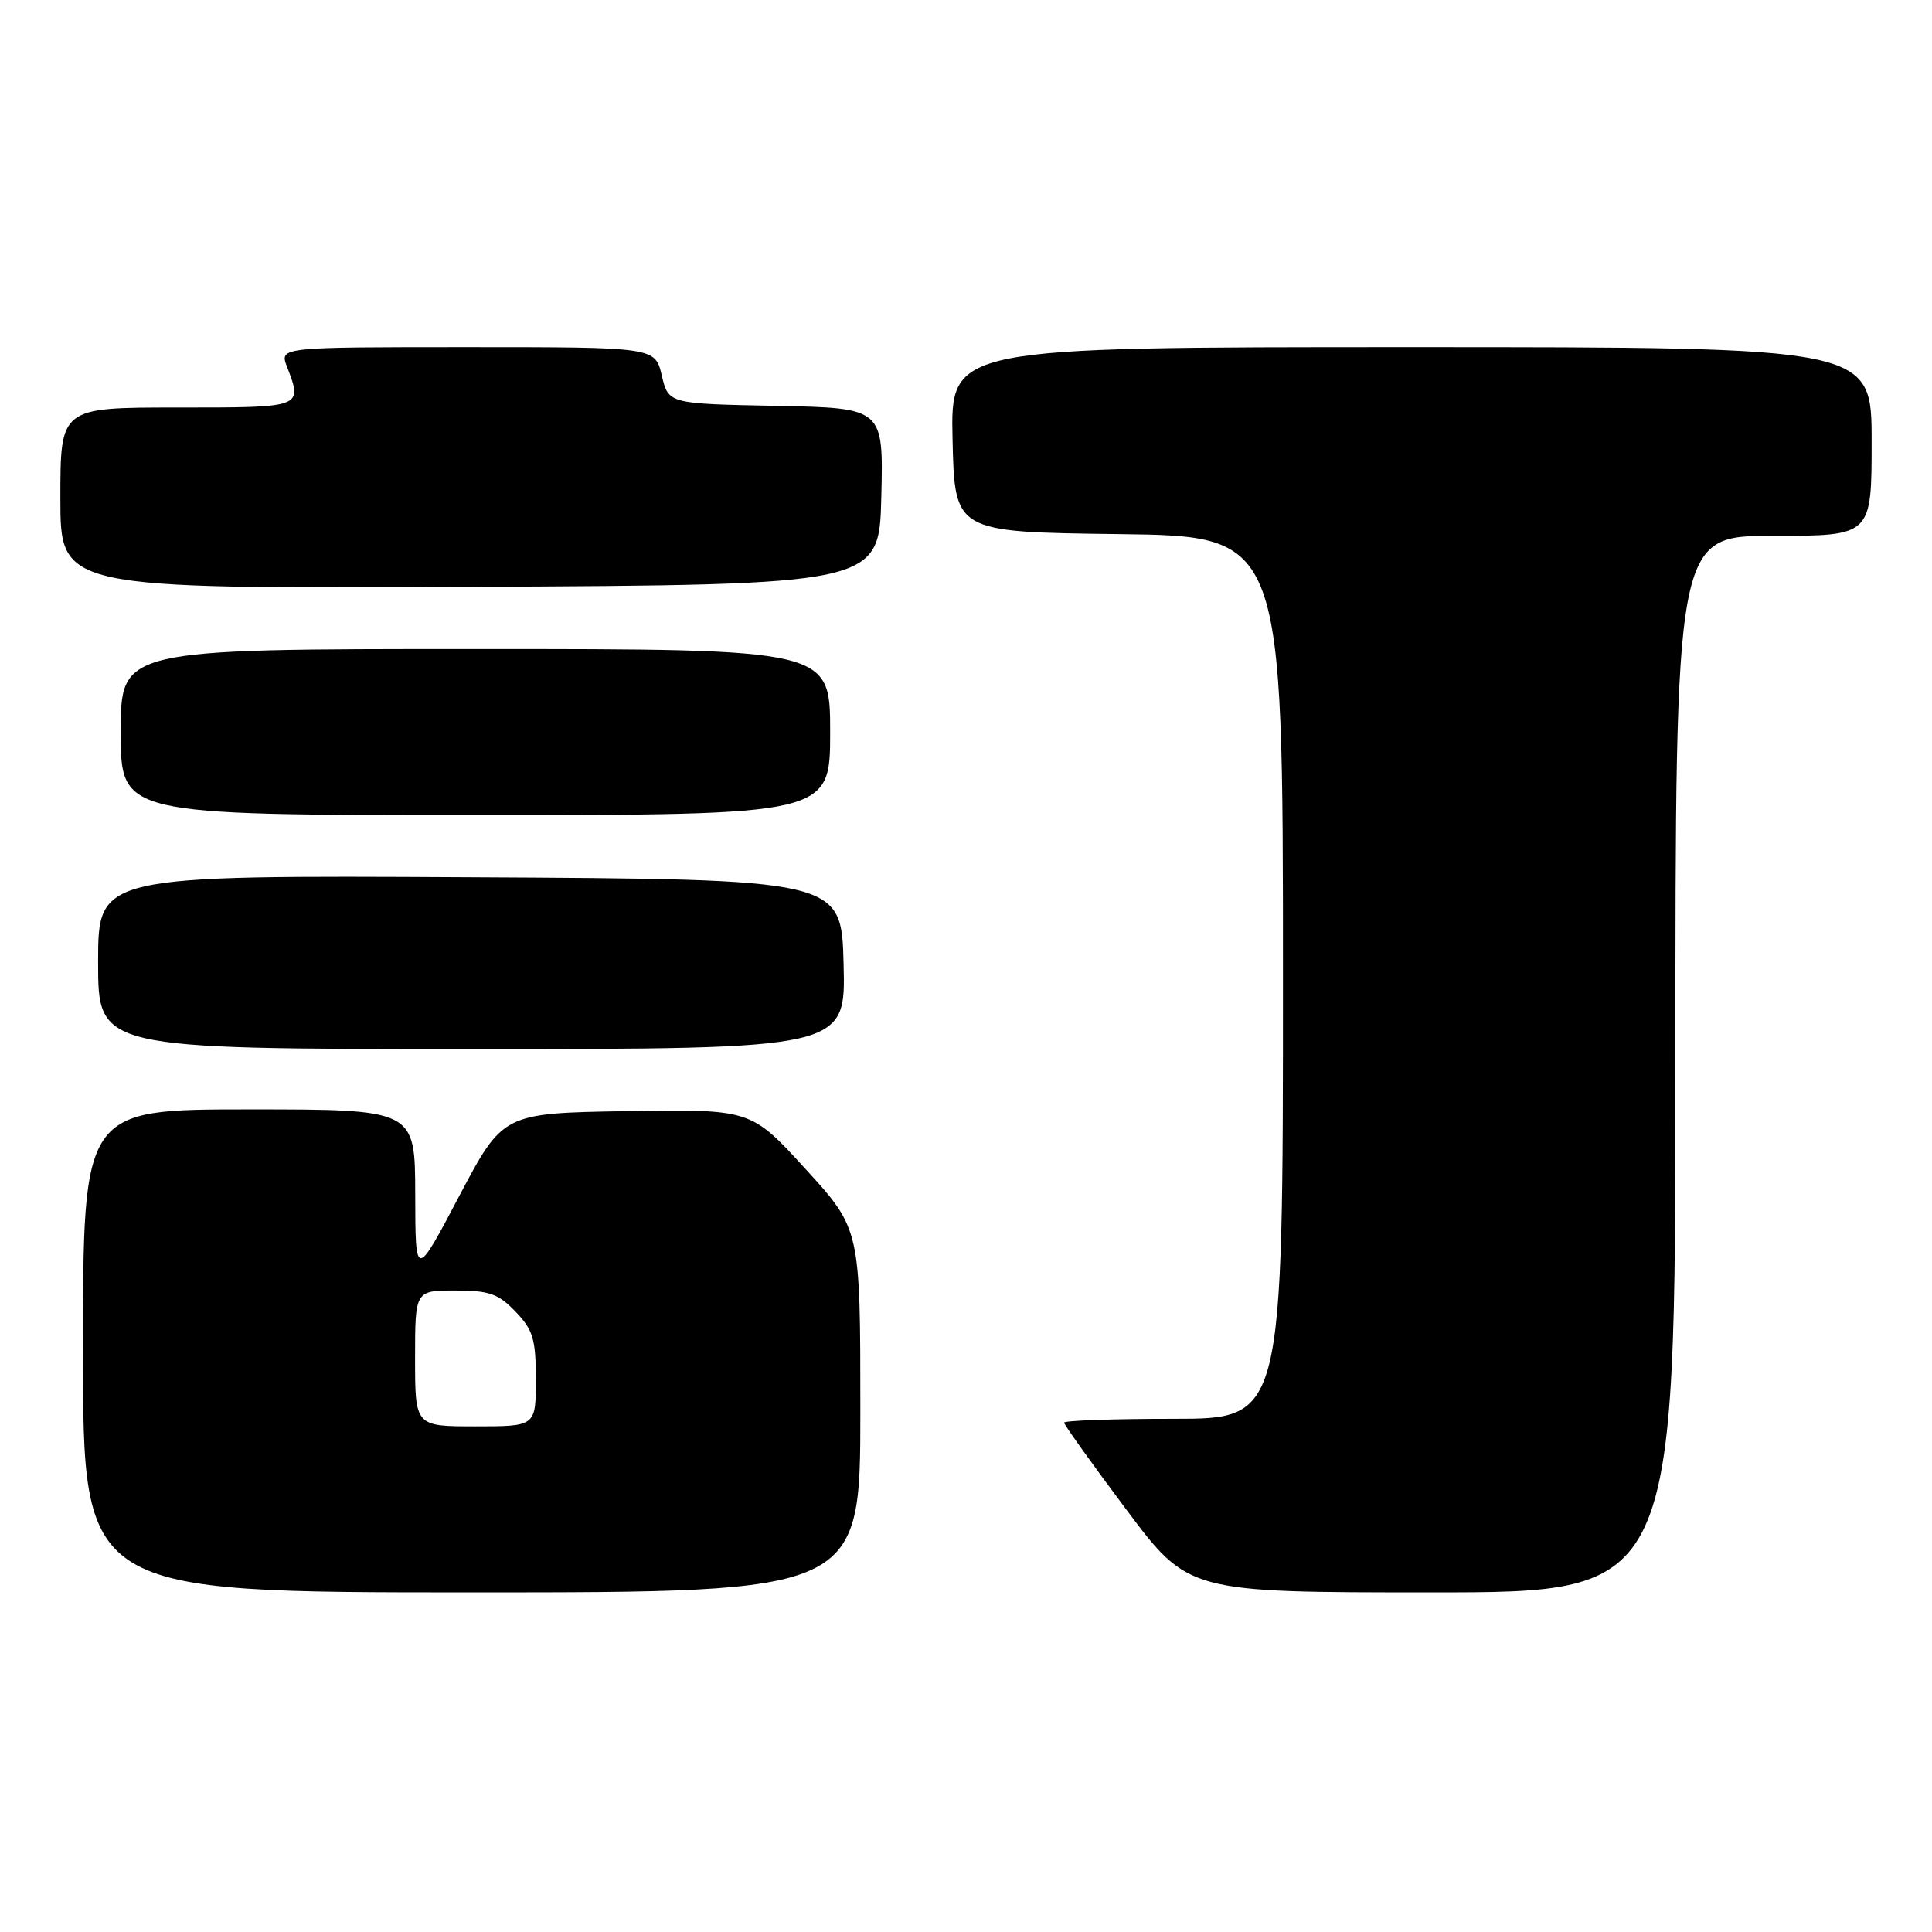 <?xml version="1.0" encoding="UTF-8" standalone="no"?>
<!DOCTYPE svg PUBLIC "-//W3C//DTD SVG 1.1//EN" "http://www.w3.org/Graphics/SVG/1.1/DTD/svg11.dtd" >
<svg xmlns="http://www.w3.org/2000/svg" xmlns:xlink="http://www.w3.org/1999/xlink" version="1.1" viewBox="0 0 256 256">
 <g >
 <path fill="currentColor"
d=" M 114.00 186.93 C 114.00 162.86 114.00 162.86 106.75 154.91 C 99.50 146.97 99.50 146.97 83.07 147.23 C 66.65 147.50 66.65 147.50 60.84 158.50 C 55.04 169.50 55.04 169.50 55.02 158.25 C 55.00 147.00 55.00 147.00 33.00 147.00 C 11.00 147.00 11.00 147.00 11.00 179.00 C 11.00 211.00 11.00 211.00 62.50 211.00 C 114.00 211.00 114.00 211.00 114.00 186.93 Z  M 222.00 141.00 C 222.00 71.00 222.00 71.00 235.00 71.00 C 248.00 71.00 248.00 71.00 248.00 58.50 C 248.00 46.00 248.00 46.00 186.97 46.00 C 125.94 46.00 125.94 46.00 126.22 58.25 C 126.50 70.50 126.50 70.50 148.25 70.77 C 170.00 71.04 170.00 71.04 170.00 129.52 C 170.00 188.00 170.00 188.00 155.50 188.00 C 147.53 188.00 141.00 188.23 141.00 188.51 C 141.00 188.79 144.71 193.97 149.23 200.01 C 157.47 211.00 157.47 211.00 189.73 211.00 C 222.00 211.00 222.00 211.00 222.00 141.00 Z  M 111.78 127.75 C 111.50 116.50 111.50 116.50 62.25 116.24 C 13.00 115.98 13.00 115.98 13.00 127.49 C 13.00 139.00 13.00 139.00 62.53 139.00 C 112.07 139.00 112.07 139.00 111.78 127.75 Z  M 110.00 97.00 C 110.00 86.00 110.00 86.00 63.00 86.00 C 16.00 86.00 16.00 86.00 16.00 97.00 C 16.00 108.00 16.00 108.00 63.00 108.00 C 110.00 108.00 110.00 108.00 110.00 97.00 Z  M 116.78 65.78 C 117.06 54.06 117.06 54.06 102.82 53.78 C 88.57 53.50 88.57 53.50 87.69 49.75 C 86.80 46.00 86.80 46.00 61.93 46.00 C 37.05 46.00 37.05 46.00 38.02 48.57 C 40.11 54.05 40.25 54.00 23.50 54.00 C 8.00 54.00 8.00 54.00 8.00 66.01 C 8.00 78.02 8.00 78.02 62.25 77.76 C 116.50 77.50 116.50 77.50 116.78 65.78 Z  M 55.00 180.00 C 55.00 171.00 55.00 171.00 60.31 171.00 C 64.83 171.00 66.03 171.42 68.31 173.80 C 70.64 176.23 71.00 177.44 71.00 182.80 C 71.00 189.00 71.00 189.00 63.00 189.00 C 55.00 189.00 55.00 189.00 55.00 180.00 Z "/>
</g>
</svg>